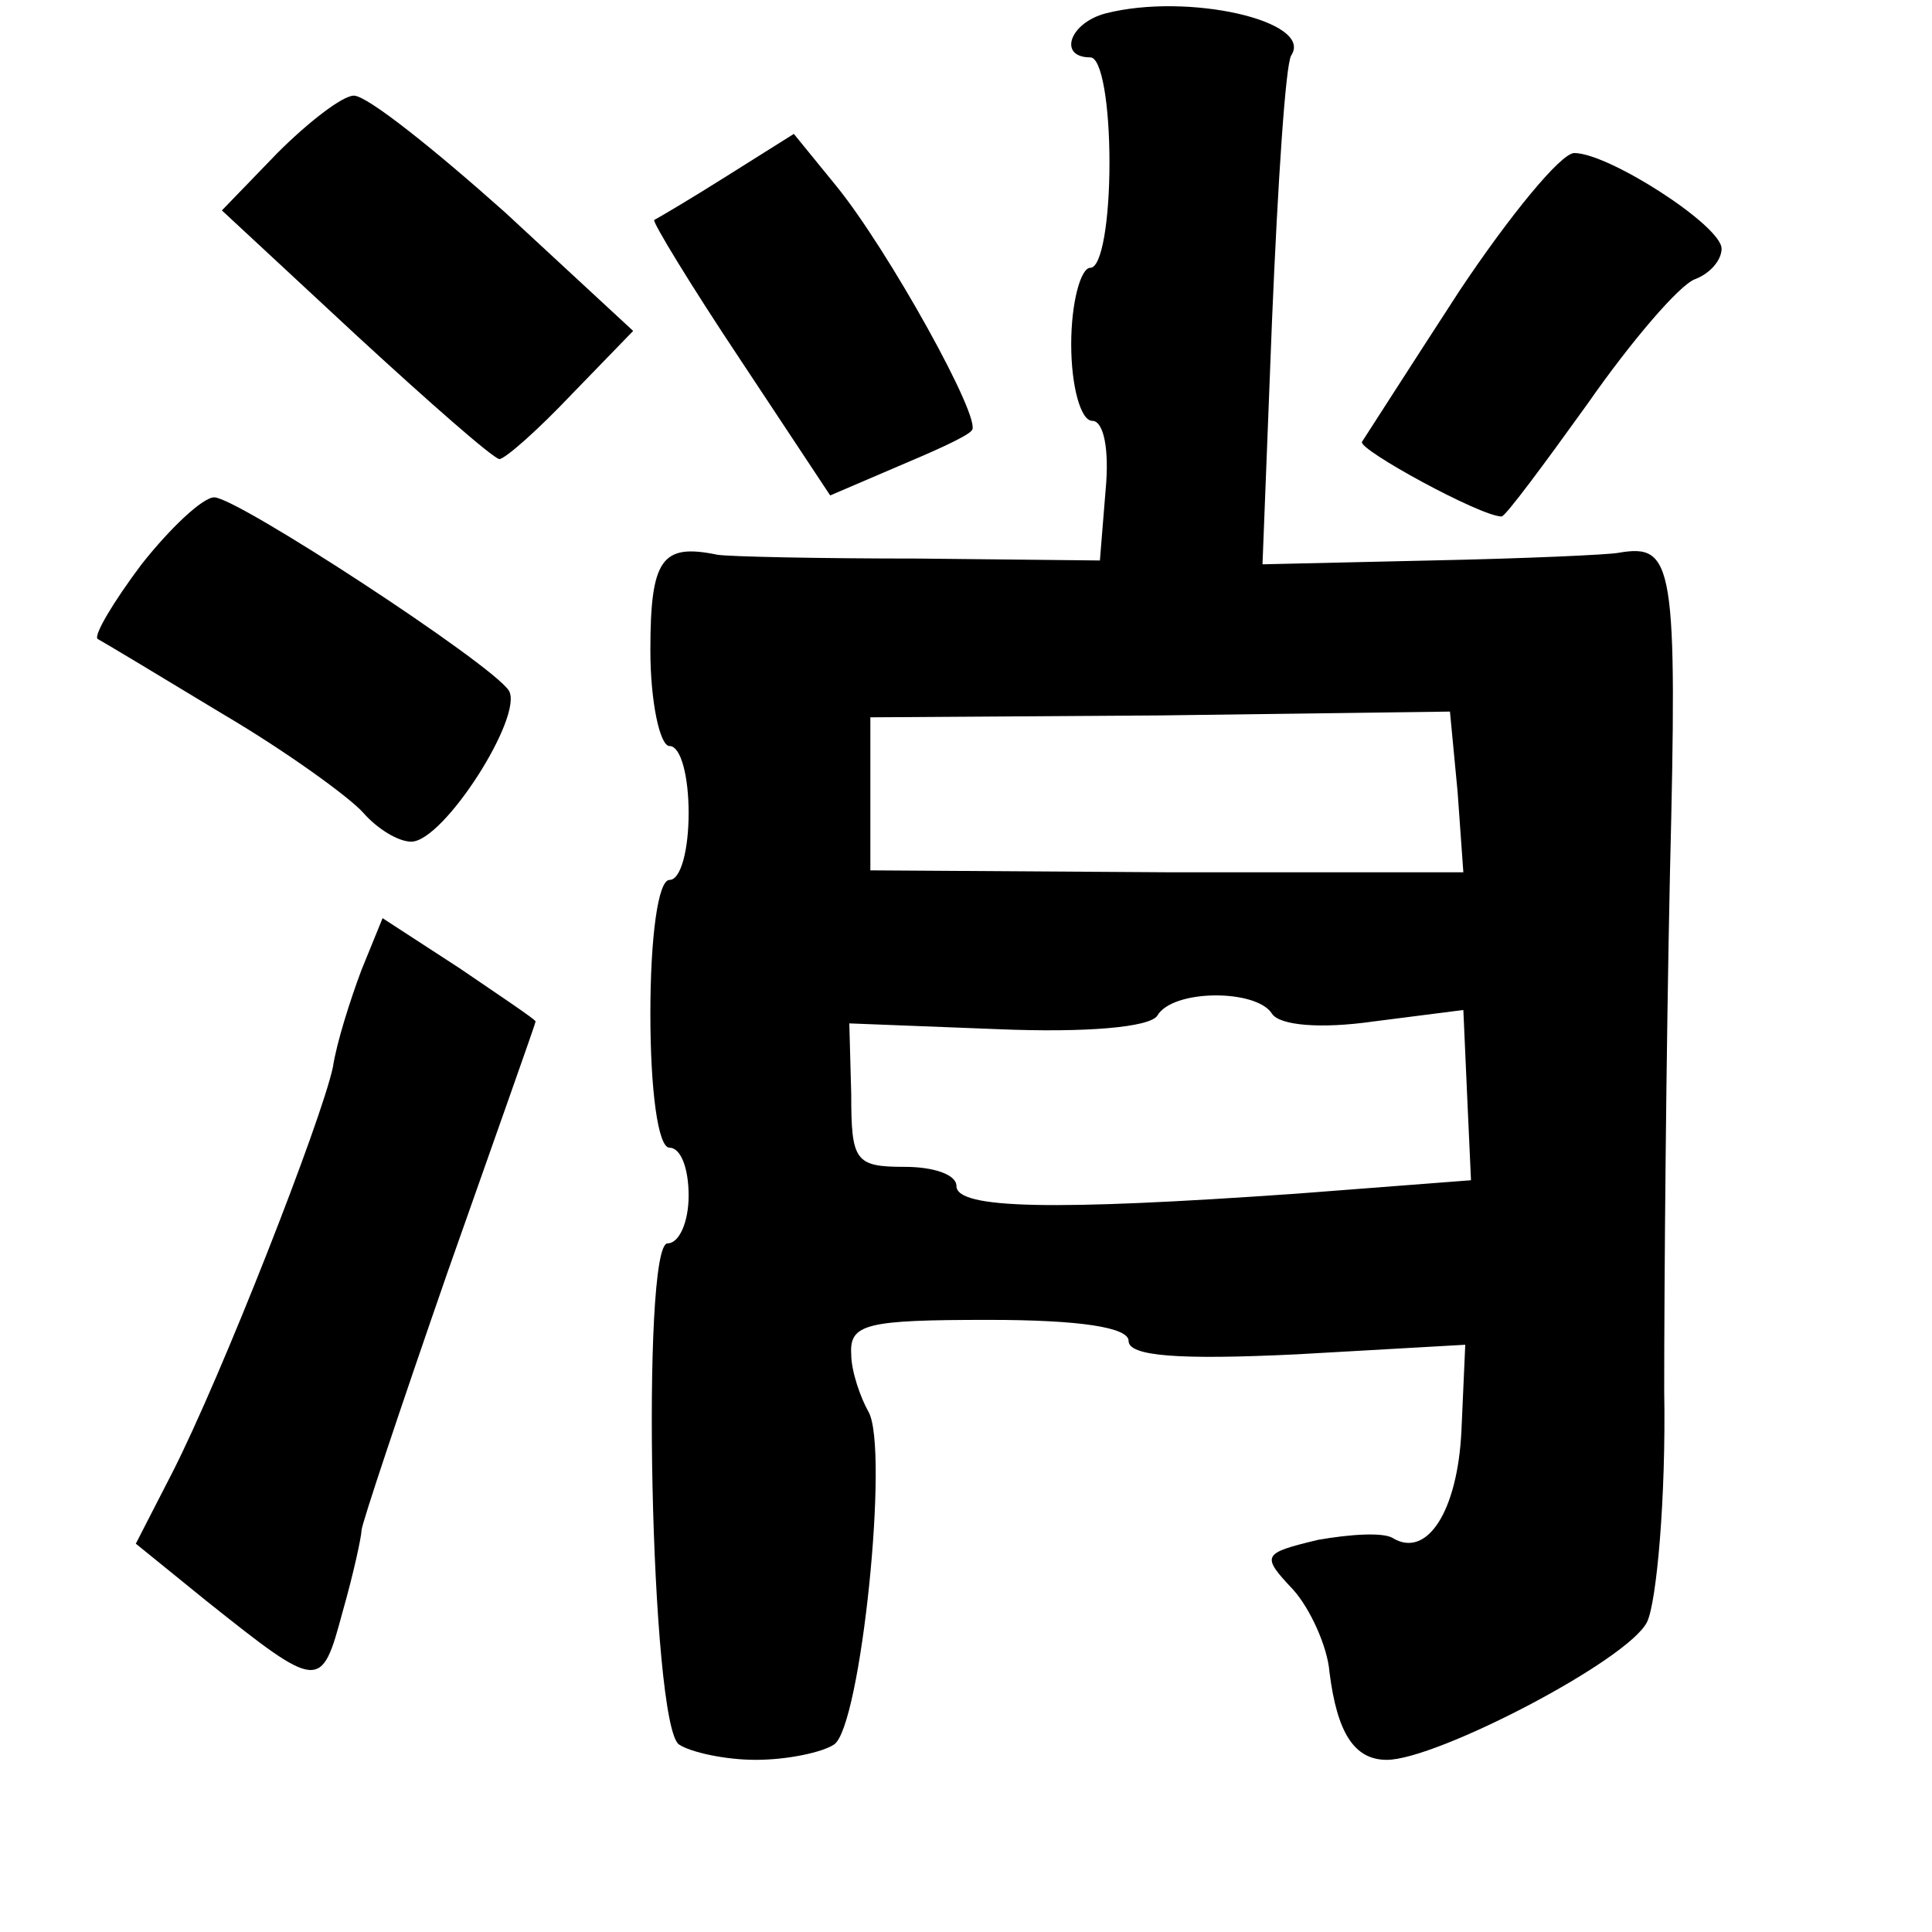 <?xml version="1.0" standalone="no"?>
<!DOCTYPE svg PUBLIC "-//W3C//DTD SVG 20010904//EN"
 "http://www.w3.org/TR/2001/REC-SVG-20010904/DTD/svg10.dtd">
<svg version="1.0" xmlns="http://www.w3.org/2000/svg"
 width="101pt" height="101pt" viewBox="0 0 101 101"
 preserveAspectRatio="xMidYMid meet">
<g transform="translate(0,101) scale(0.1,-0.1)"
fill="#000000" stroke="none">
<path d="M578 1003 c-19 -5 -25 -23 -8 -23 6 0 10 -25 10 -55 0 -30 -4 -55
-10 -55 -5 0 -10 -18 -10 -40 0 -22 5 -40 11 -40 6 0 9 -15 7 -36 l-3 -37 -95
1 c-52 0 -99 1 -105 2 -29 6 -35 -2 -35 -50 0 -27 5 -50 10 -50 6 0 10 -16 10
-35 0 -19 -4 -35 -10 -35 -6 0 -10 -30 -10 -70 0 -40 4 -70 10 -70 6 0 10 -11
10 -25 0 -14 -5 -25 -11 -25 -14 0 -9 -252 6 -262 6 -4 24 -8 40 -8 17 0 35 4
41 8 14 9 29 155 18 174 -4 7 -9 21 -9 30 -1 16 8 18 72 18 48 0 73 -4 73 -11
0 -8 26 -10 88 -7 l88 5 -2 -45 c-2 -42 -18 -67 -36 -56 -5 3 -22 2 -39 -1
-29 -7 -30 -8 -13 -26 9 -10 18 -30 19 -43 4 -32 13 -46 30 -46 26 0 126 52
136 72 5 10 10 65 9 121 0 56 1 177 3 270 4 163 2 173 -27 168 -5 -1 -49 -3
-98 -4 l-88 -2 5 128 c3 71 7 133 10 138 12 18 -54 33 -97 22z m184 -407 l3
-42 -155 0 -155 1 0 40 0 40 152 1 151 2 4 -42z m-97 -116 c4 -6 25 -8 53 -4
l47 6 2 -45 2 -44 -91 -7 c-128 -9 -178 -8 -178 4 0 6 -12 10 -27 10 -26 0
-28 3 -28 38 l-1 37 77 -3 c47 -2 80 1 84 7 8 14 52 14 60 1z"/>
<path d="M145 930 l-29 -30 70 -65 c38 -35 71 -64 75 -65 3 0 20 15 38 34 l32
33 -67 62 c-37 33 -72 61 -79 61 -6 0 -24 -14 -40 -30z"/>
<path d="M380 918 c-19 -12 -36 -22 -38 -23 -1 -1 19 -34 45 -73 l47 -71 35
15 c19 8 37 16 39 19 6 5 -44 95 -71 128 l-22 27 -35 -22z"/>
<path d="M763 858 c-26 -40 -49 -76 -51 -79 -2 -4 62 -39 73 -39 2 0 22 27 45
59 23 33 48 62 56 65 8 3 14 10 14 16 0 12 -59 50 -77 50 -7 0 -34 -33 -60
-72z"/>
<path d="M74 715 c-15 -20 -25 -37 -23 -39 2 -1 32 -19 65 -39 34 -20 67 -44
74 -52 7 -8 18 -15 25 -15 17 0 59 66 51 79 -9 14 -142 101 -154 101 -6 0 -23
-16 -38 -35z"/>
<path d="M189 503 c-6 -16 -13 -38 -15 -51 -6 -28 -58 -161 -84 -212 l-19 -37
37 -30 c59 -47 60 -47 71 -6 6 21 10 40 10 43 0 3 20 63 45 135 25 71 46 130
46 131 0 1 -18 13 -40 28 l-40 26 -11 -27z"/>
</g>
</svg>
